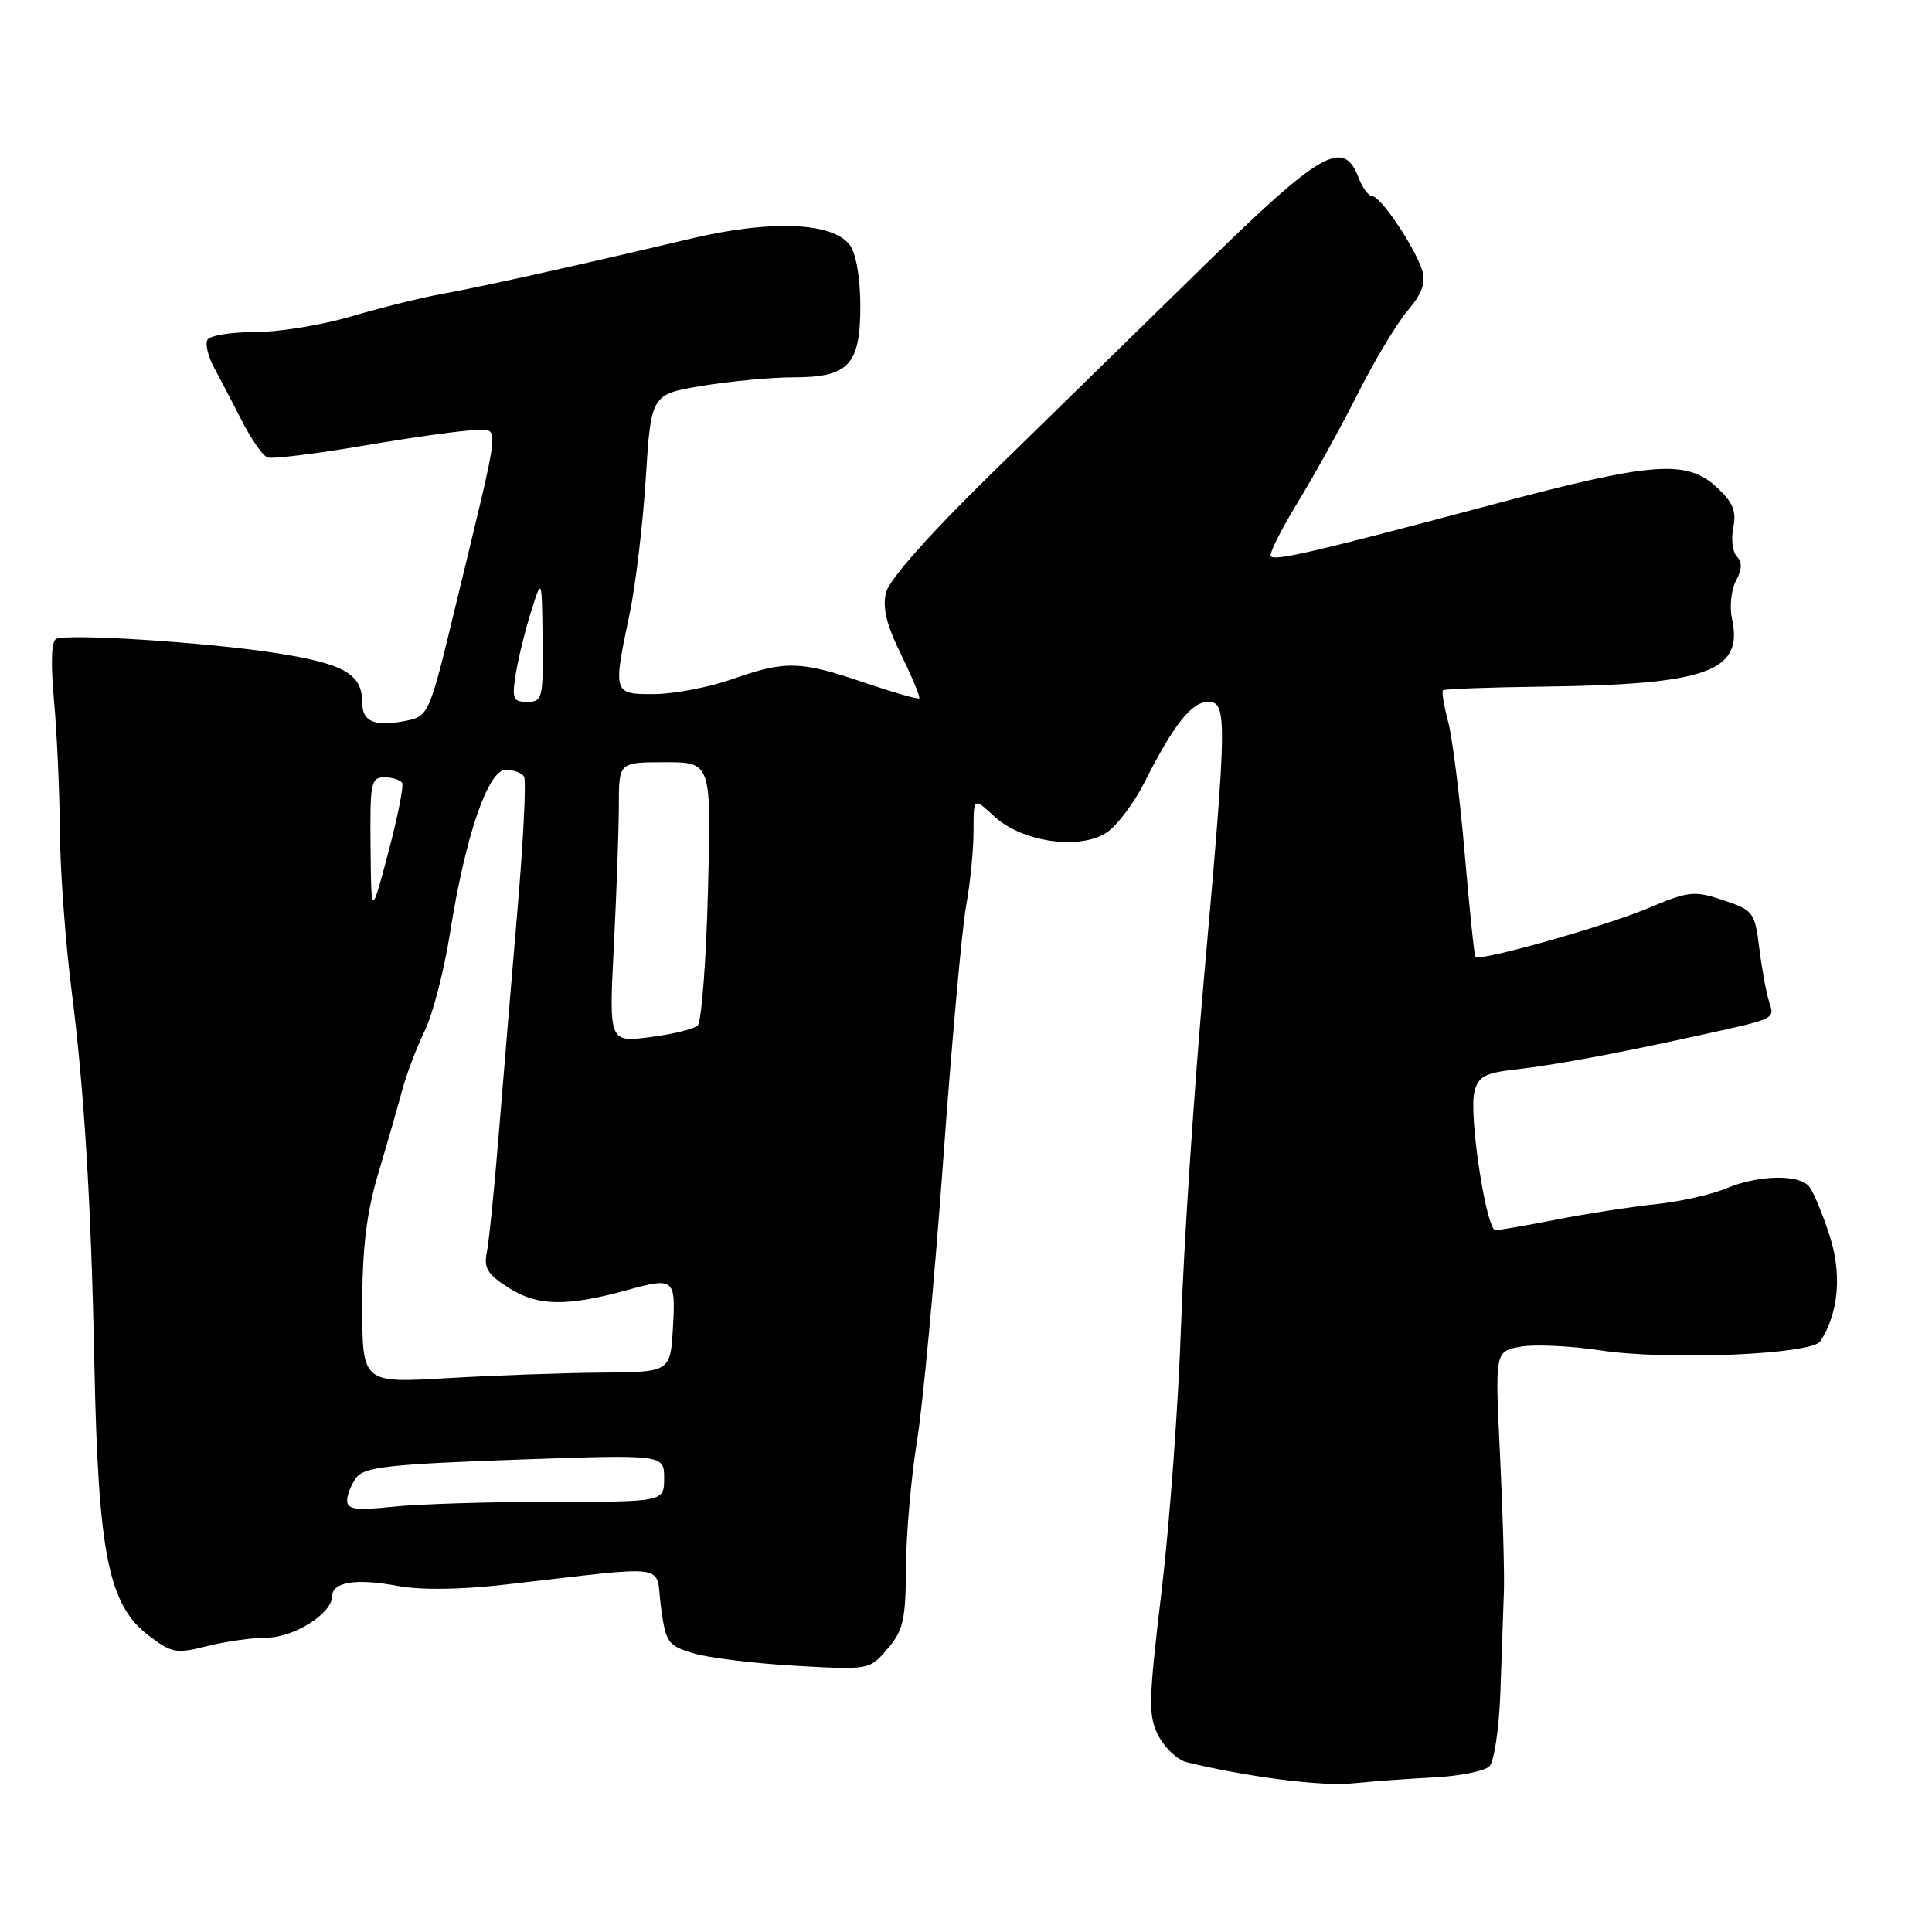 <?xml version="1.0" encoding="UTF-8" standalone="no"?>
<!DOCTYPE svg PUBLIC "-//W3C//DTD SVG 1.1//EN" "http://www.w3.org/Graphics/SVG/1.1/DTD/svg11.dtd" >
<svg xmlns="http://www.w3.org/2000/svg" xmlns:xlink="http://www.w3.org/1999/xlink" version="1.1" viewBox="0 0 256 256">
 <g >
 <path fill="currentColor"
d=" M 190.01 235.52 C 193.42 235.34 196.72 234.68 197.35 234.05 C 197.99 233.41 198.64 229.01 198.81 224.20 C 198.97 219.42 199.18 213.47 199.27 211.00 C 199.36 208.53 199.13 200.33 198.76 192.79 C 198.09 179.07 198.09 179.07 201.42 178.45 C 203.25 178.11 208.07 178.32 212.12 178.94 C 221.03 180.28 240.07 179.48 241.21 177.72 C 243.64 173.96 244.09 168.79 242.42 163.68 C 241.50 160.83 240.29 157.94 239.75 157.25 C 238.41 155.56 233.03 155.67 228.70 157.48 C 226.74 158.30 222.53 159.24 219.32 159.57 C 216.12 159.91 210.26 160.81 206.29 161.59 C 202.33 162.37 198.67 163.00 198.16 163.00 C 196.93 163.00 194.60 147.71 195.37 144.66 C 195.87 142.65 196.76 142.17 200.74 141.72 C 205.98 141.12 213.78 139.68 224.50 137.33 C 235.52 134.92 235.16 135.08 234.41 132.71 C 234.03 131.53 233.45 128.34 233.11 125.62 C 232.53 120.87 232.33 120.61 228.34 119.28 C 224.47 117.99 223.78 118.07 218.30 120.37 C 212.66 122.75 196.06 127.43 195.50 126.80 C 195.35 126.64 194.71 120.42 194.07 113.00 C 193.43 105.58 192.45 97.77 191.89 95.65 C 191.33 93.53 191.02 91.65 191.20 91.47 C 191.38 91.29 197.37 91.07 204.51 90.98 C 226.24 90.71 231.03 88.98 229.50 82.00 C 229.15 80.41 229.39 78.14 230.03 76.95 C 230.83 75.45 230.86 74.46 230.15 73.75 C 229.58 73.18 229.36 71.45 229.67 69.91 C 230.11 67.72 229.63 66.56 227.47 64.56 C 223.48 60.86 218.96 61.21 197.74 66.86 C 174.38 73.09 169.01 74.34 168.39 73.72 C 168.11 73.45 169.71 70.25 171.93 66.61 C 174.15 62.98 177.75 56.48 179.92 52.16 C 182.09 47.85 185.05 42.90 186.51 41.18 C 188.46 38.86 188.96 37.45 188.43 35.78 C 187.45 32.70 182.94 26.00 181.84 26.00 C 181.35 26.00 180.52 24.88 180.00 23.50 C 178.03 18.33 175.04 20.04 159.50 35.25 C 151.49 43.09 138.90 55.40 131.52 62.61 C 123.19 70.75 117.84 76.78 117.41 78.50 C 116.91 80.51 117.45 82.77 119.41 86.75 C 120.88 89.77 121.96 92.37 121.80 92.53 C 121.63 92.69 118.35 91.75 114.50 90.44 C 106.04 87.56 104.09 87.51 97.00 90.00 C 93.97 91.06 89.36 91.95 86.75 91.97 C 81.22 92.01 81.20 91.94 83.43 81.32 C 84.22 77.57 85.18 69.49 85.57 63.37 C 86.27 52.25 86.27 52.25 93.08 51.12 C 96.82 50.51 102.24 50.00 105.11 50.00 C 112.46 50.00 114.00 48.36 114.00 40.54 C 114.00 36.86 113.44 33.62 112.61 32.48 C 110.38 29.44 102.13 29.10 91.50 31.63 C 77.03 35.06 63.88 37.99 58.50 38.96 C 55.75 39.46 50.36 40.80 46.52 41.93 C 42.68 43.07 36.97 44.00 33.83 44.00 C 30.69 44.00 27.84 44.45 27.50 45.00 C 27.16 45.54 27.56 47.23 28.38 48.75 C 29.20 50.26 30.87 53.45 32.09 55.84 C 33.31 58.23 34.81 60.37 35.43 60.61 C 36.05 60.85 41.87 60.13 48.38 59.02 C 54.88 57.91 61.46 57.00 62.99 57.00 C 66.24 57.00 66.46 55.08 60.38 80.22 C 56.83 94.94 56.83 94.94 53.48 95.57 C 49.59 96.30 48.00 95.59 48.00 93.13 C 48.00 89.30 45.63 87.94 36.48 86.52 C 27.45 85.12 9.39 83.95 7.47 84.64 C 6.81 84.89 6.70 87.74 7.15 92.76 C 7.54 97.02 7.89 104.79 7.93 110.04 C 7.97 115.29 8.66 124.74 9.46 131.04 C 11.17 144.42 12.08 159.40 12.51 181.00 C 13.02 205.90 14.37 212.66 19.69 216.71 C 22.75 219.05 23.34 219.15 27.44 218.12 C 29.89 217.50 33.43 217.00 35.31 217.00 C 38.91 217.00 44.00 213.81 44.00 211.54 C 44.00 209.62 47.19 209.11 52.67 210.14 C 55.74 210.71 60.96 210.65 67.00 209.96 C 89.29 207.41 86.81 207.06 87.57 212.85 C 88.21 217.67 88.47 218.04 91.88 219.07 C 93.87 219.67 99.93 220.41 105.35 220.72 C 115.19 221.28 115.20 221.27 117.60 218.48 C 119.69 216.05 120.01 214.65 120.05 207.59 C 120.08 203.14 120.74 195.68 121.50 191.00 C 122.27 186.32 123.82 169.68 124.96 154.00 C 126.09 138.32 127.47 123.05 128.01 120.07 C 128.56 117.08 129.00 112.61 129.00 110.13 C 129.00 105.63 129.00 105.63 131.75 108.18 C 135.39 111.57 143.04 112.68 146.62 110.33 C 148.00 109.43 150.28 106.40 151.69 103.59 C 155.49 96.06 157.90 93.00 160.07 93.00 C 162.63 93.00 162.60 95.12 159.57 129.19 C 158.23 144.21 156.85 165.05 156.50 175.50 C 156.15 185.95 154.99 201.83 153.92 210.78 C 152.17 225.52 152.13 227.35 153.51 230.02 C 154.35 231.64 156.04 233.21 157.27 233.51 C 165.27 235.46 175.18 236.72 179.16 236.31 C 181.73 236.05 186.61 235.69 190.01 235.52 Z  M 46.00 198.83 C 46.00 198.04 46.56 196.65 47.25 195.75 C 48.30 194.39 51.72 194.01 68.25 193.42 C 88.00 192.72 88.00 192.72 88.00 195.86 C 88.00 199.00 88.00 199.00 73.15 199.00 C 64.98 199.00 55.53 199.29 52.15 199.64 C 47.15 200.17 46.00 200.01 46.00 198.83 Z  M 48.00 172.96 C 48.00 165.39 48.56 160.76 50.10 155.57 C 51.26 151.68 52.69 146.70 53.28 144.50 C 53.87 142.30 55.23 138.74 56.28 136.58 C 57.34 134.43 58.85 128.58 59.64 123.58 C 61.66 110.77 64.66 102.00 67.02 102.00 C 68.05 102.00 69.13 102.41 69.44 102.90 C 69.75 103.40 69.35 111.39 68.56 120.65 C 67.77 129.92 66.65 143.35 66.07 150.50 C 65.49 157.65 64.78 164.62 64.50 166.00 C 64.08 168.04 64.63 168.91 67.54 170.73 C 71.25 173.07 75.15 173.13 83.00 170.97 C 89.35 169.23 89.54 169.37 89.17 175.91 C 88.83 181.81 88.83 181.81 79.67 181.88 C 74.62 181.92 65.44 182.25 59.25 182.61 C 48.00 183.27 48.00 183.27 48.00 172.96 Z  M 81.34 125.31 C 81.70 118.26 81.99 109.91 82.00 106.75 C 82.00 101.00 82.00 101.00 88.13 101.00 C 94.26 101.00 94.26 101.00 93.81 118.01 C 93.57 127.37 92.95 135.42 92.44 135.89 C 91.92 136.36 89.07 137.06 86.09 137.43 C 80.69 138.11 80.69 138.11 81.34 125.31 Z  M 49.10 112.25 C 49.01 103.73 49.15 103.00 50.94 103.00 C 52.01 103.00 53.06 103.34 53.29 103.75 C 53.51 104.16 52.68 108.33 51.44 113.00 C 49.19 121.50 49.19 121.50 49.10 112.25 Z  M 68.35 89.25 C 68.69 87.19 69.60 83.47 70.38 81.00 C 71.80 76.50 71.80 76.50 71.90 84.75 C 71.99 92.53 71.88 93.00 69.87 93.00 C 67.97 93.00 67.81 92.60 68.35 89.25 Z "/>
</g>
</svg>